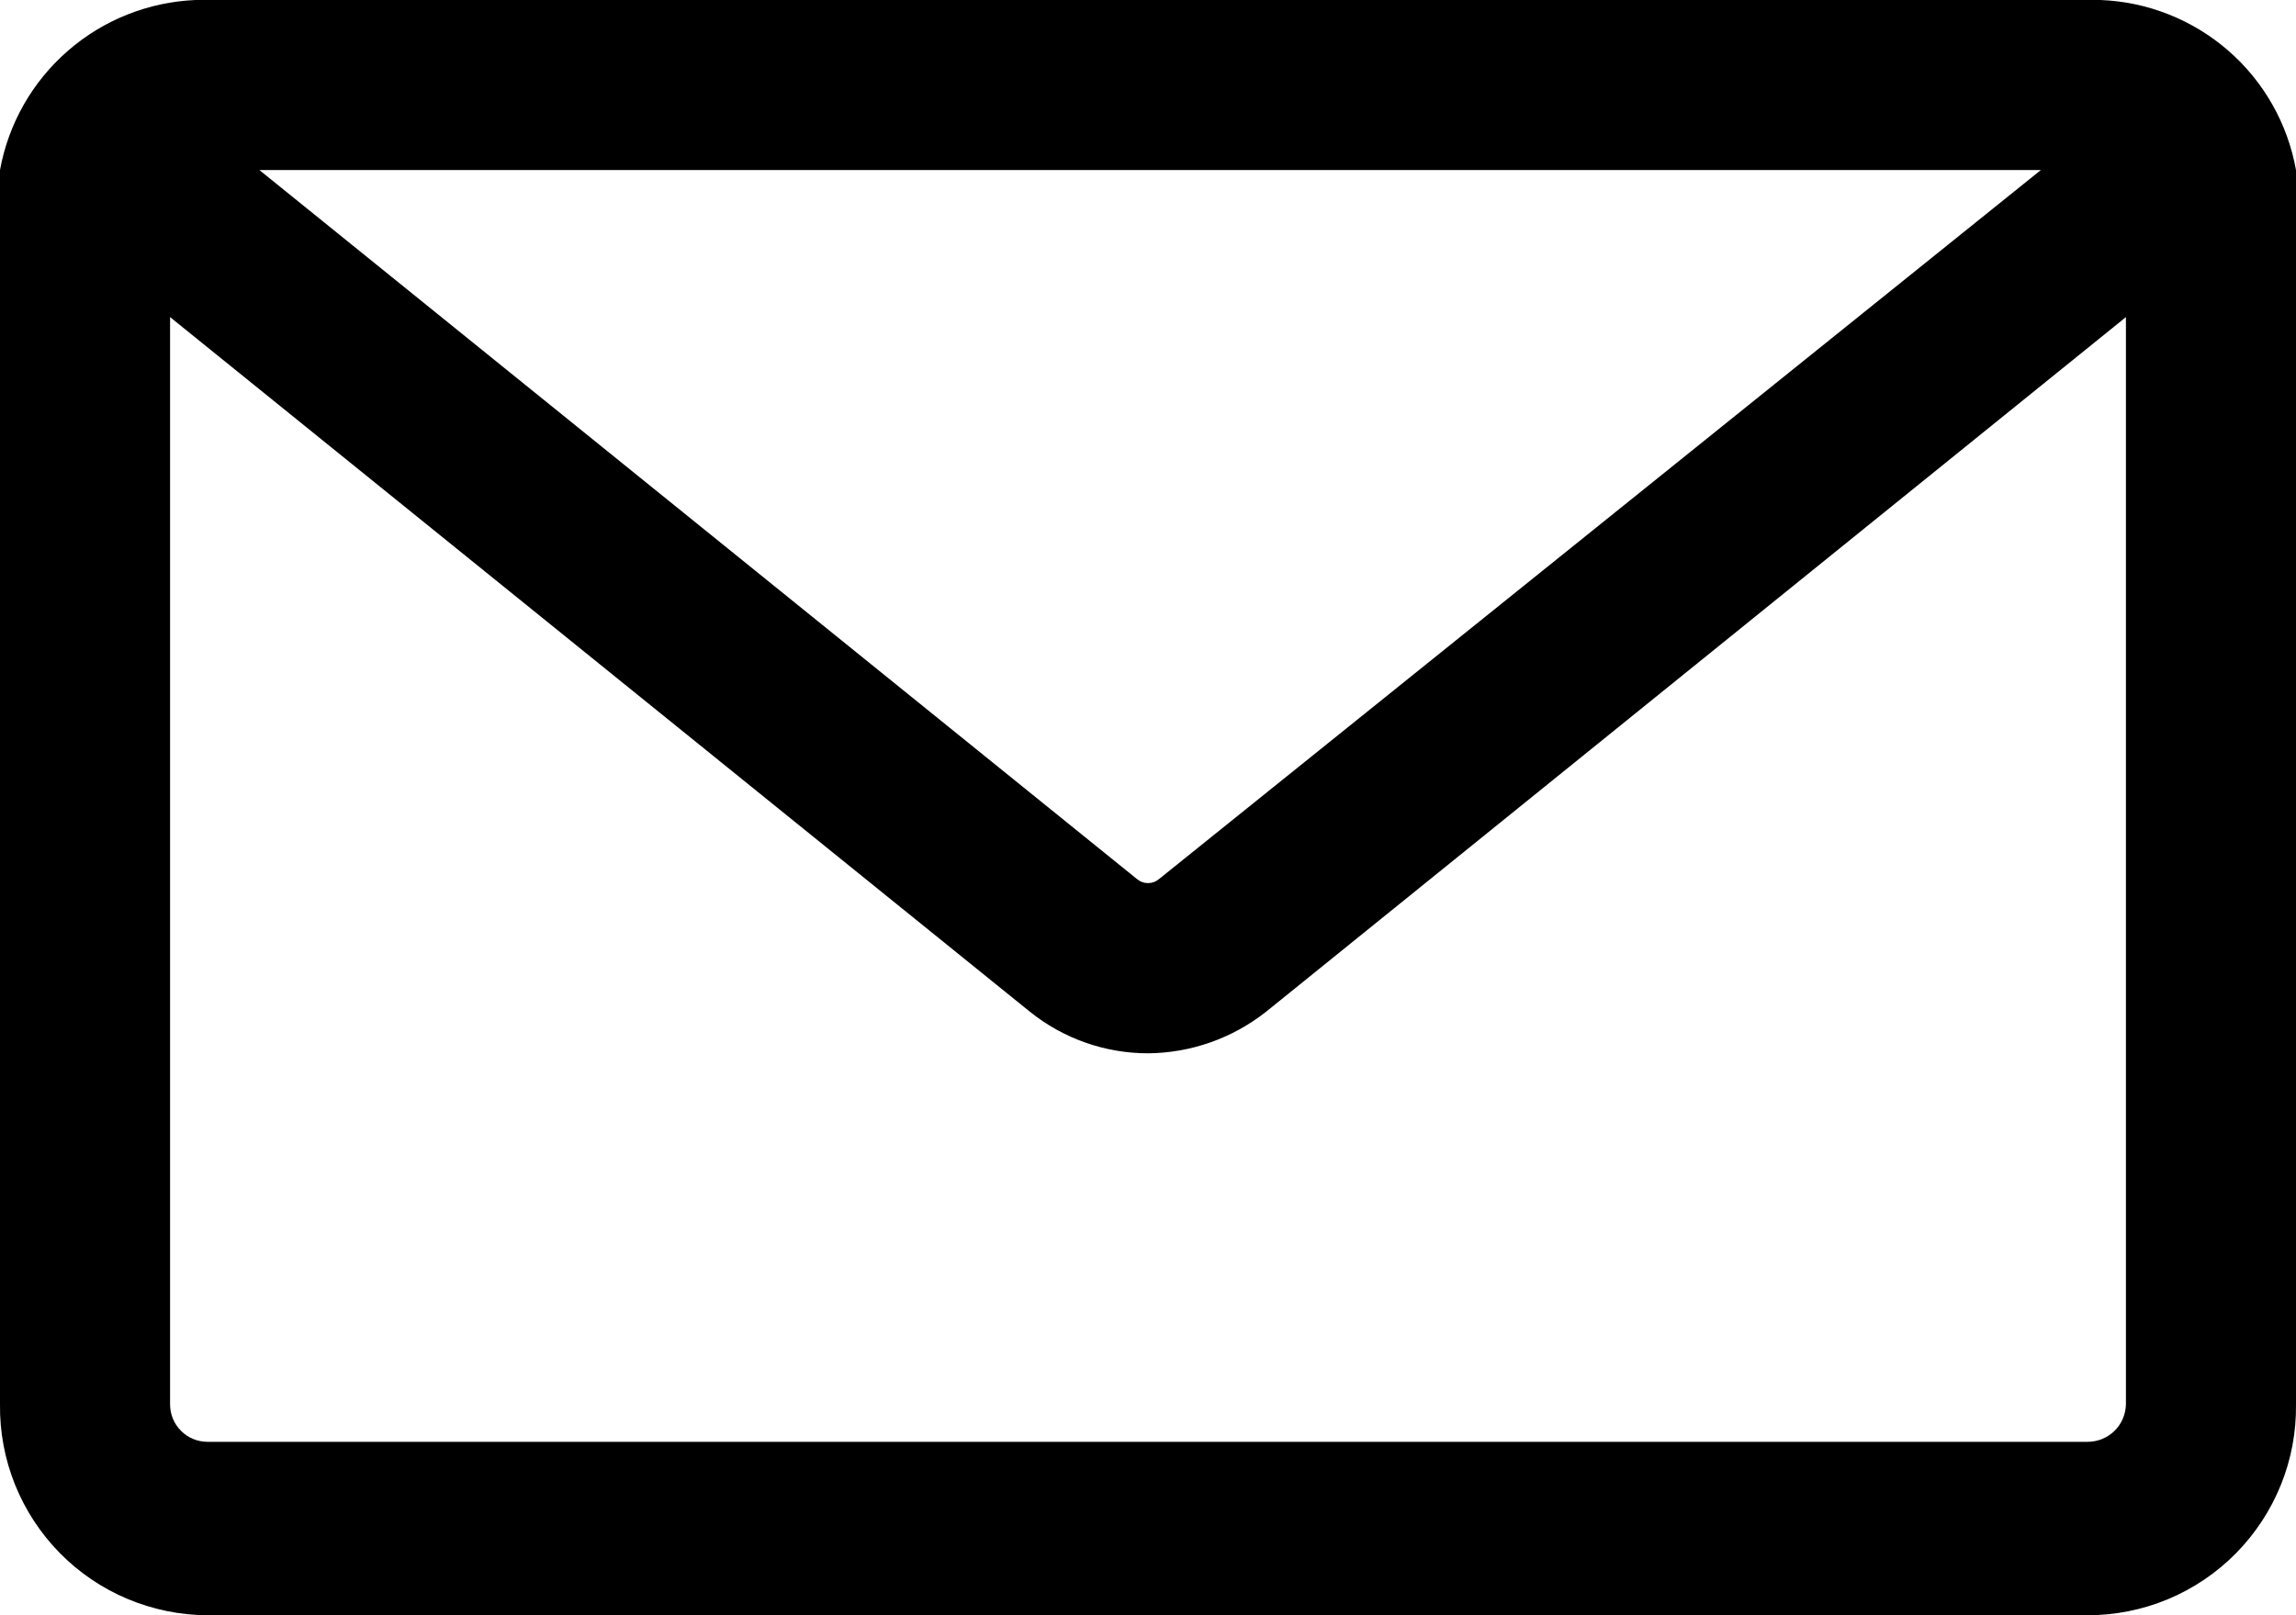 <svg width="27" height="19" viewBox="0 0 27 19" fill="none" xmlns="http://www.w3.org/2000/svg">
<path d="M27 2C26.902 1.454 26.621 0.958 26.203 0.595C25.784 0.231 25.254 0.021 24.7 0L2.3 0C1.747 0.023 1.217 0.233 0.799 0.597C0.381 0.96 0.099 1.455 5.6345e-07 2C-0.015 2.14 -0.015 2.28 5.6345e-07 2.42V16.52C-0.004 16.843 0.056 17.164 0.177 17.465C0.298 17.765 0.477 18.038 0.703 18.268C0.93 18.499 1.2 18.682 1.499 18.808C1.797 18.933 2.117 18.999 2.44 19H24.55C24.874 19 25.195 18.936 25.495 18.811C25.794 18.686 26.065 18.503 26.293 18.272C26.521 18.041 26.701 17.767 26.822 17.467C26.944 17.166 27.004 16.844 27 16.52V2.45C27.017 2.3 27.017 2.15 27 2ZM24 2L13.63 10.34C13.594 10.371 13.548 10.388 13.5 10.388C13.452 10.388 13.406 10.371 13.37 10.34L3.05 2H24ZM25 16.52C24.997 16.638 24.949 16.75 24.865 16.832C24.781 16.914 24.668 16.96 24.55 16.96H2.44C2.323 16.96 2.211 16.914 2.129 16.831C2.046 16.749 2 16.637 2 16.52V3.73L12.11 11.9C12.504 12.217 12.994 12.39 13.5 12.39C14.005 12.386 14.494 12.213 14.89 11.9L25 3.73V16.52Z" fill="black"/>
</svg>
